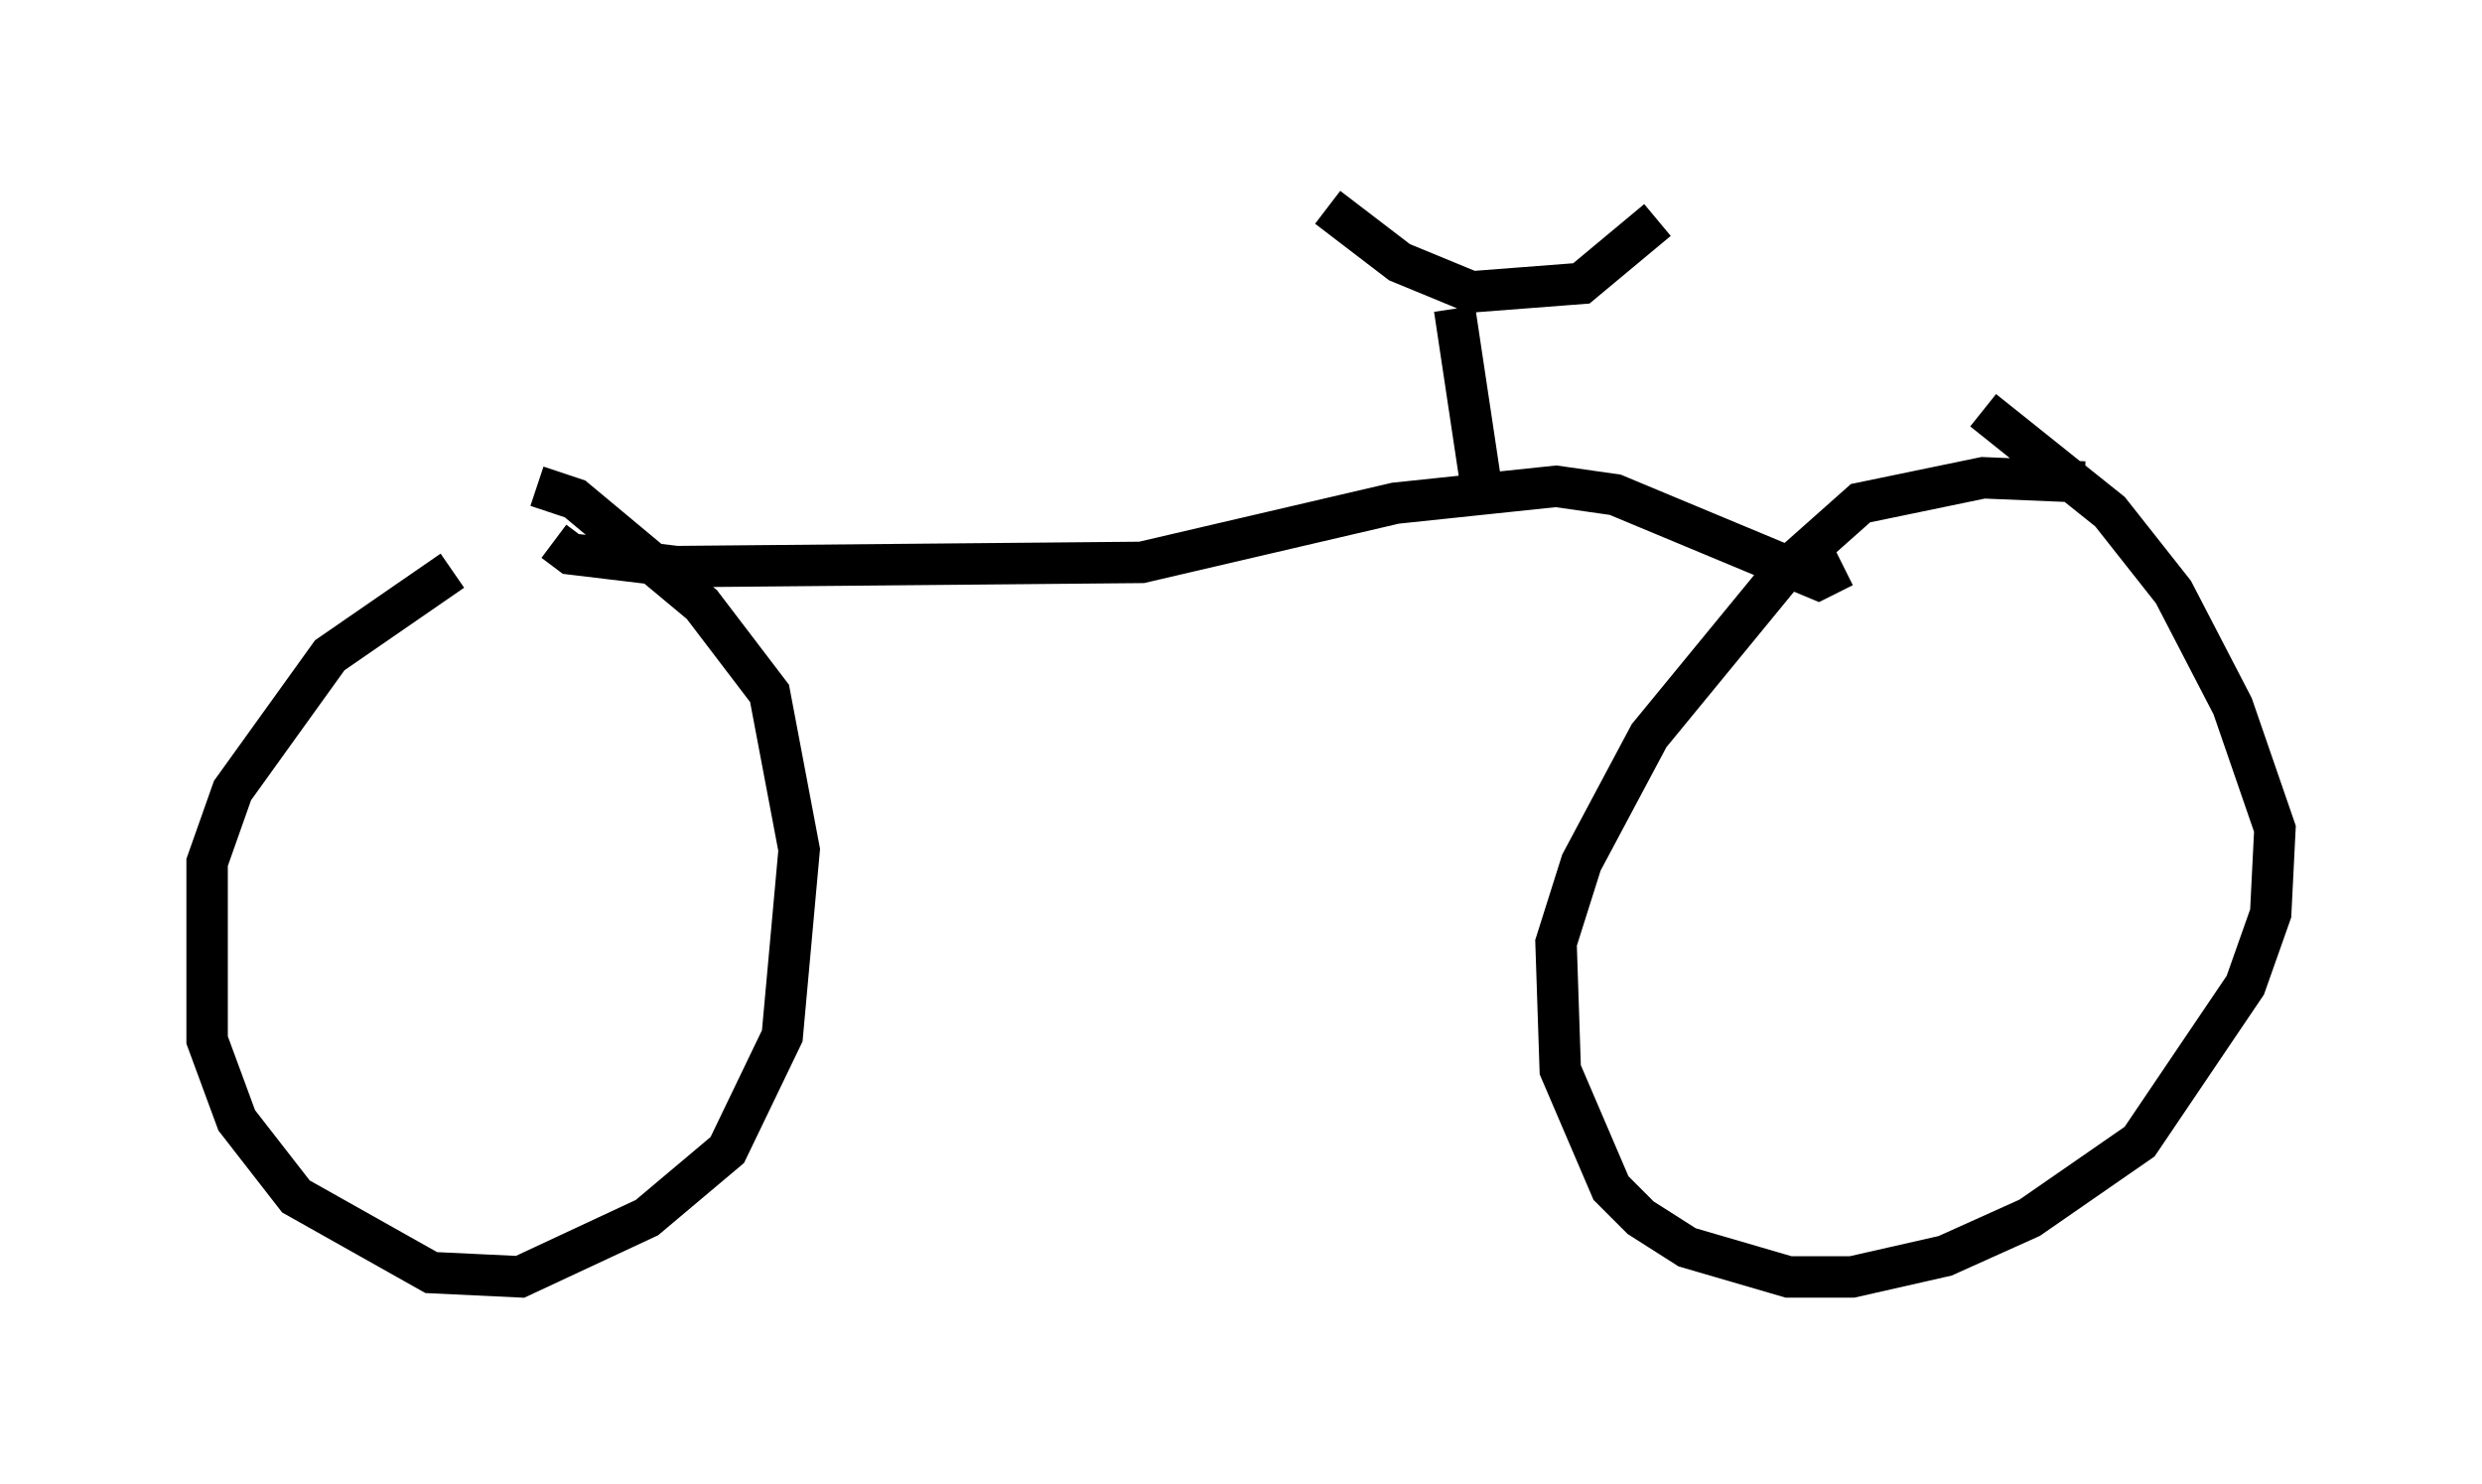 <?xml version="1.0" encoding="utf-8" ?>
<svg baseProfile="full" height="35.827" version="1.1" width="59.919" xmlns="http://www.w3.org/2000/svg" xmlns:ev="http://www.w3.org/2001/xml-events" xmlns:xlink="http://www.w3.org/1999/xlink"><defs /><rect fill="white" height="35.827" width="59.919" x="0" y="0" /><path d="M13.779, 12.758 m-2.858, 1.021 l-2.96, 2.042 -2.348, 3.267 l-0.613, 1.735 0.0, 4.288 l0.715, 1.94 1.429, 1.838 l3.267, 1.838 2.144, 0.102 l3.063, -1.429 1.94, -1.633 l1.327, -2.756 0.408, -4.492 l-0.715, -3.777 -1.633, -2.144 l-3.063, -2.552 -0.919, -0.306 m37.363, -0.102 l-2.45, -0.102 -2.96, 0.613 l-1.838, 1.633 -3.267, 3.981 l-1.633, 3.063 -0.613, 1.94 l0.102, 3.063 1.225, 2.858 l0.715, 0.715 1.123, 0.715 l2.45, 0.715 1.531, 0.0 l2.246, -0.51 2.042, -0.919 l2.654, -1.838 2.552, -3.777 l0.613, -1.735 0.102, -2.042 l-1.021, -2.96 -1.429, -2.756 l-1.531, -1.94 -3.063, -2.45 m-3.369, 3.777 l-0.613, 0.306 -4.9, -2.042 l-1.429, -0.204 -3.879, 0.408 l-6.125, 1.429 -11.229, 0.102 l-2.552, -0.306 -0.408, -0.306 m22.356, -1.531 l-0.613, -4.083 m-3.063, -2.45 l1.735, 1.327 1.735, 0.715 l2.654, -0.204 1.838, -1.531 " fill="none" stroke="black" stroke-width="1" /></svg>